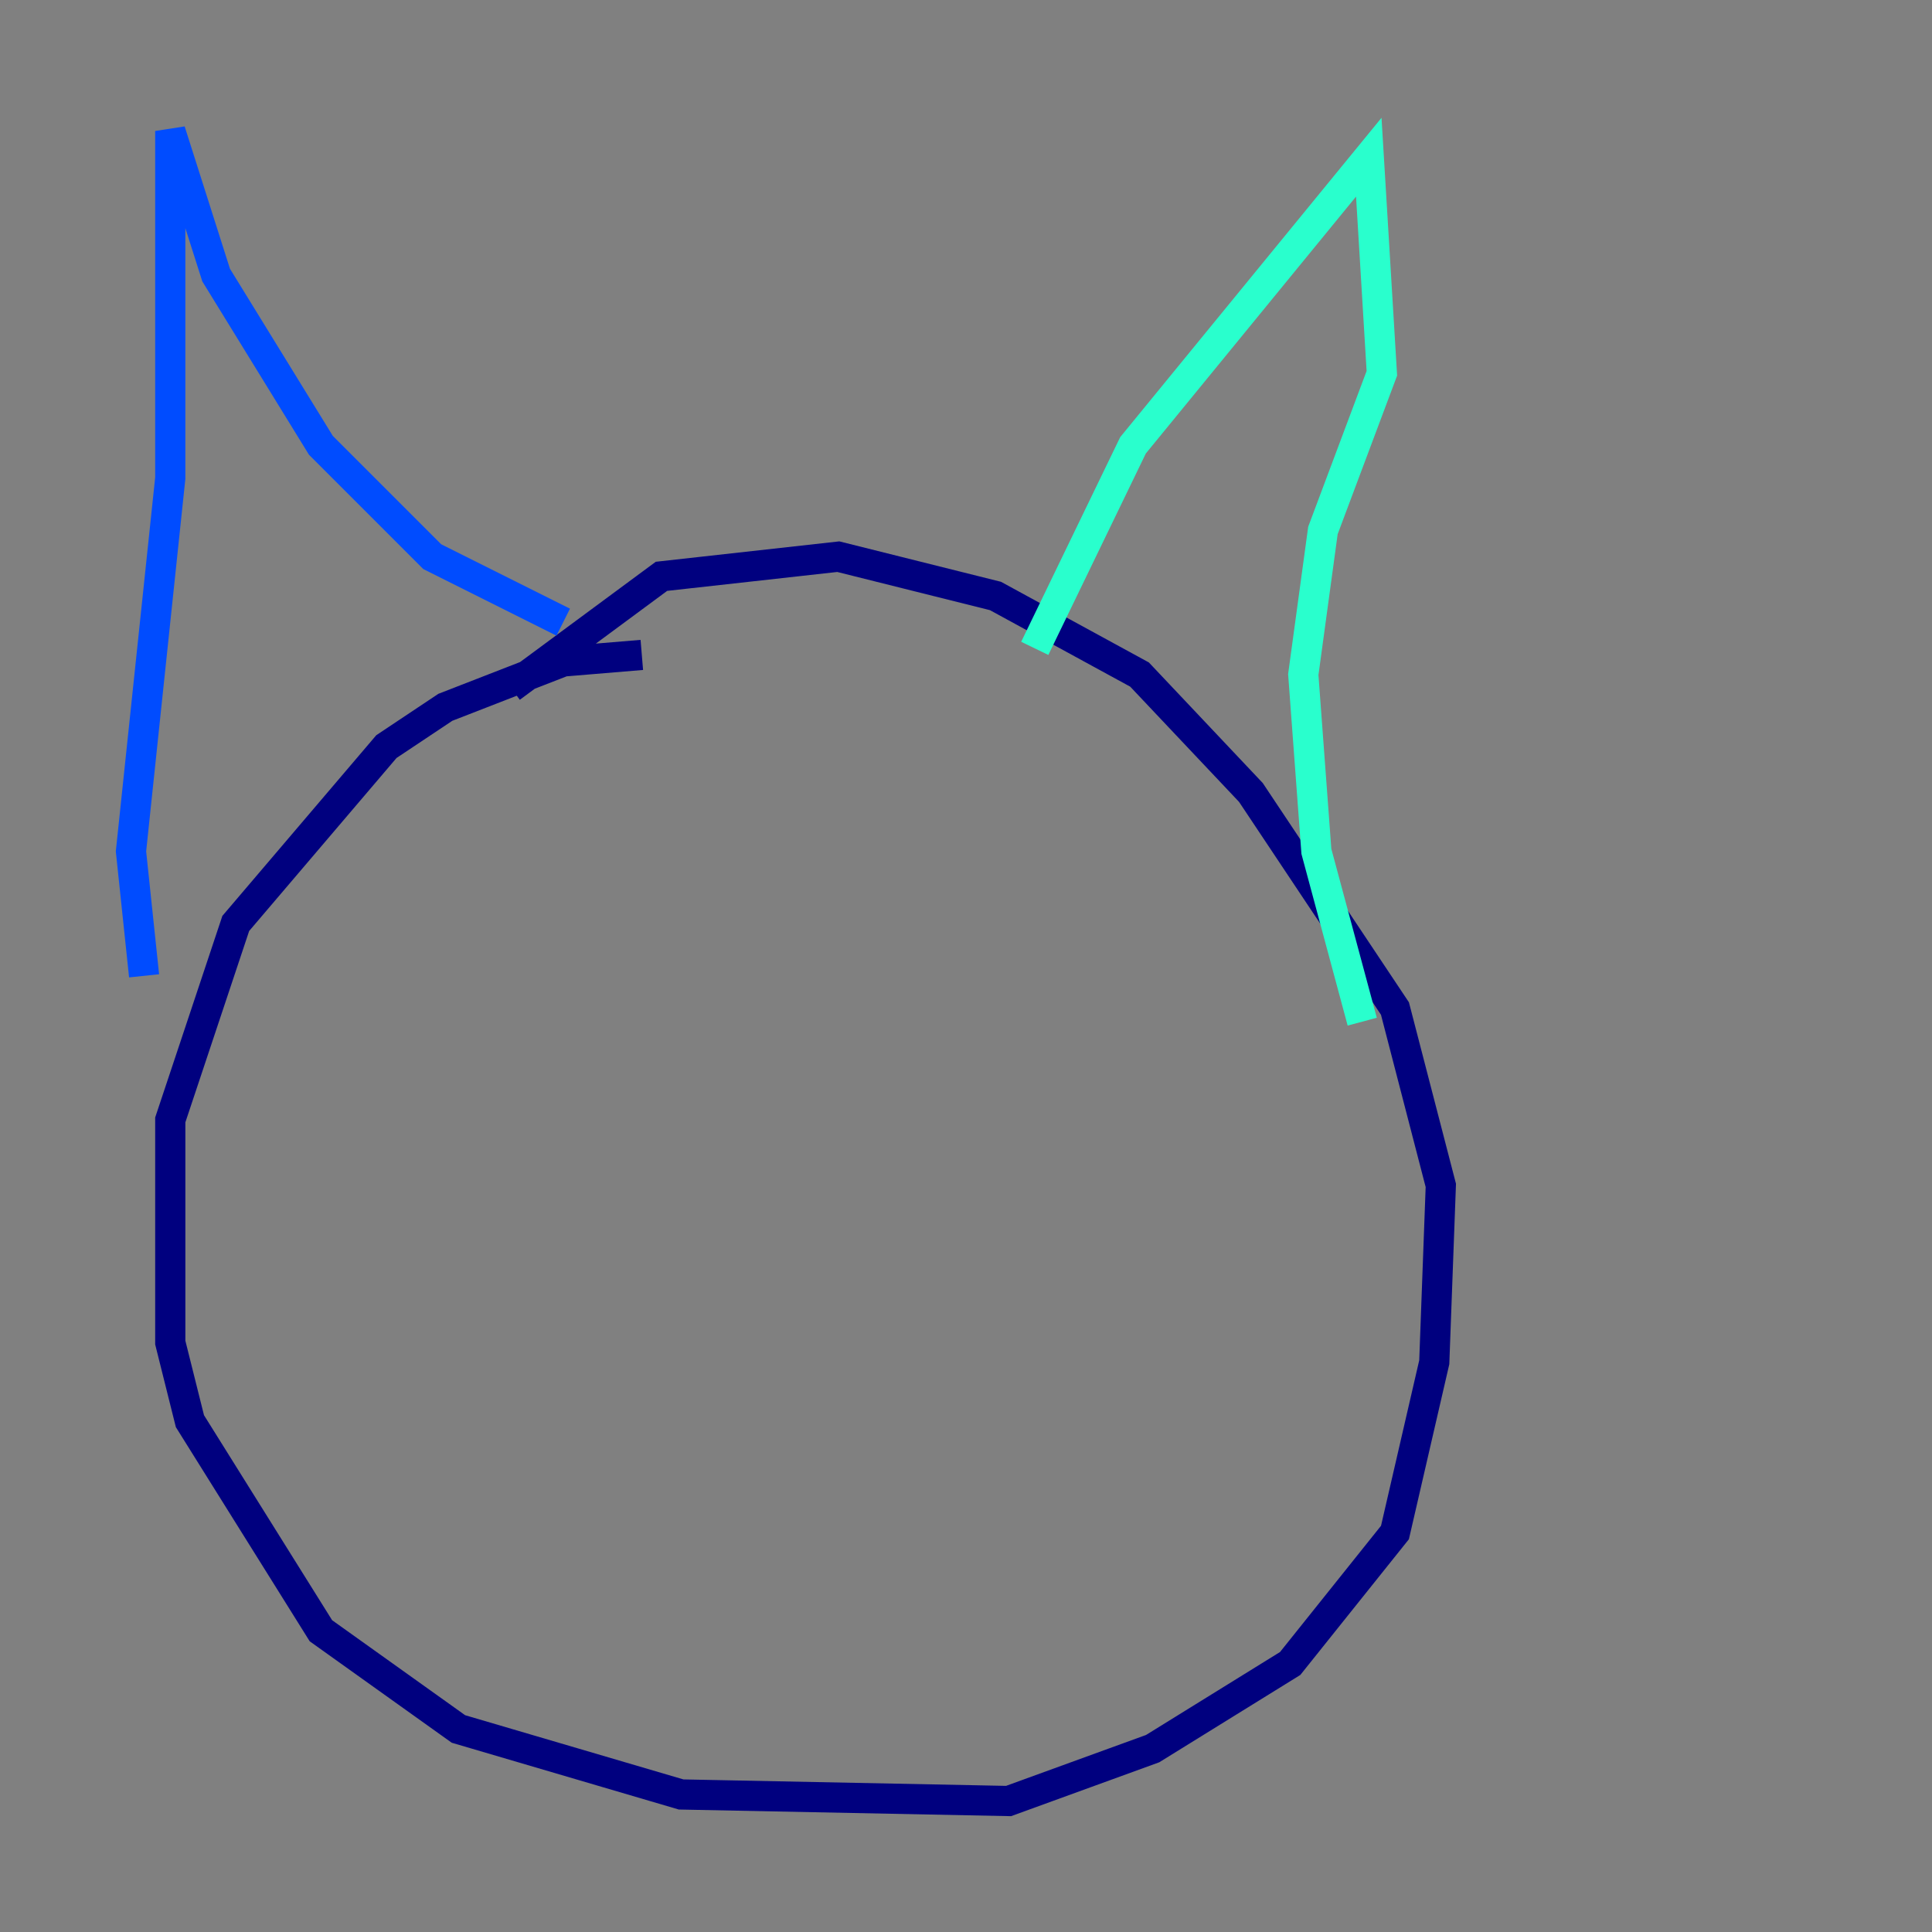 <?xml version="1.0" encoding="utf-8" ?>
<svg baseProfile="tiny" height="128" version="1.2" viewBox="0,0,128,128" width="128" xmlns="http://www.w3.org/2000/svg" xmlns:ev="http://www.w3.org/2001/xml-events" xmlns:xlink="http://www.w3.org/1999/xlink"><rect x="0" y="0" width="128" height="128" fill="#808080" stroke="none"/><defs /><polyline fill="none" points="42.522,43.39 37.315,43.824 29.505,46.861 25.6,49.464 15.62,61.18 11.281,74.197 11.281,88.949 12.583,94.156 21.261,108.041 30.373,114.549 45.125,118.888 66.82,119.322 76.366,115.851 85.478,110.21 92.42,101.532 95.024,90.251 95.458,78.536 92.42,66.82 82.875,52.502 75.498,44.691 65.953,39.485 55.539,36.881 43.824,38.183 33.844,45.559" stroke="#00007f" stroke-width="2" /><polyline fill="none" points="9.546,64.651 8.678,56.407 11.281,31.675 11.281,8.678 14.319,18.224 21.261,29.505 28.637,36.881 37.315,41.22" stroke="#004cff" stroke-width="2" /><polyline fill="none" points="68.556,42.956 75.064,29.505 90.685,10.414 91.552,24.732 87.647,35.146 86.346,44.691 87.214,56.407 90.251,67.688" stroke="#29ffcd" stroke-width="2" /><polyline fill="none" points="32.976,69.424 32.976,69.424" stroke="#cdff29" stroke-width="2" /><polyline fill="none" points="72.461,66.386 72.461,66.386" stroke="#ff6700" stroke-width="2" /><polyline fill="none" points="34.712,63.349 34.712,63.349" stroke="#7f0000" stroke-width="2" /></svg>